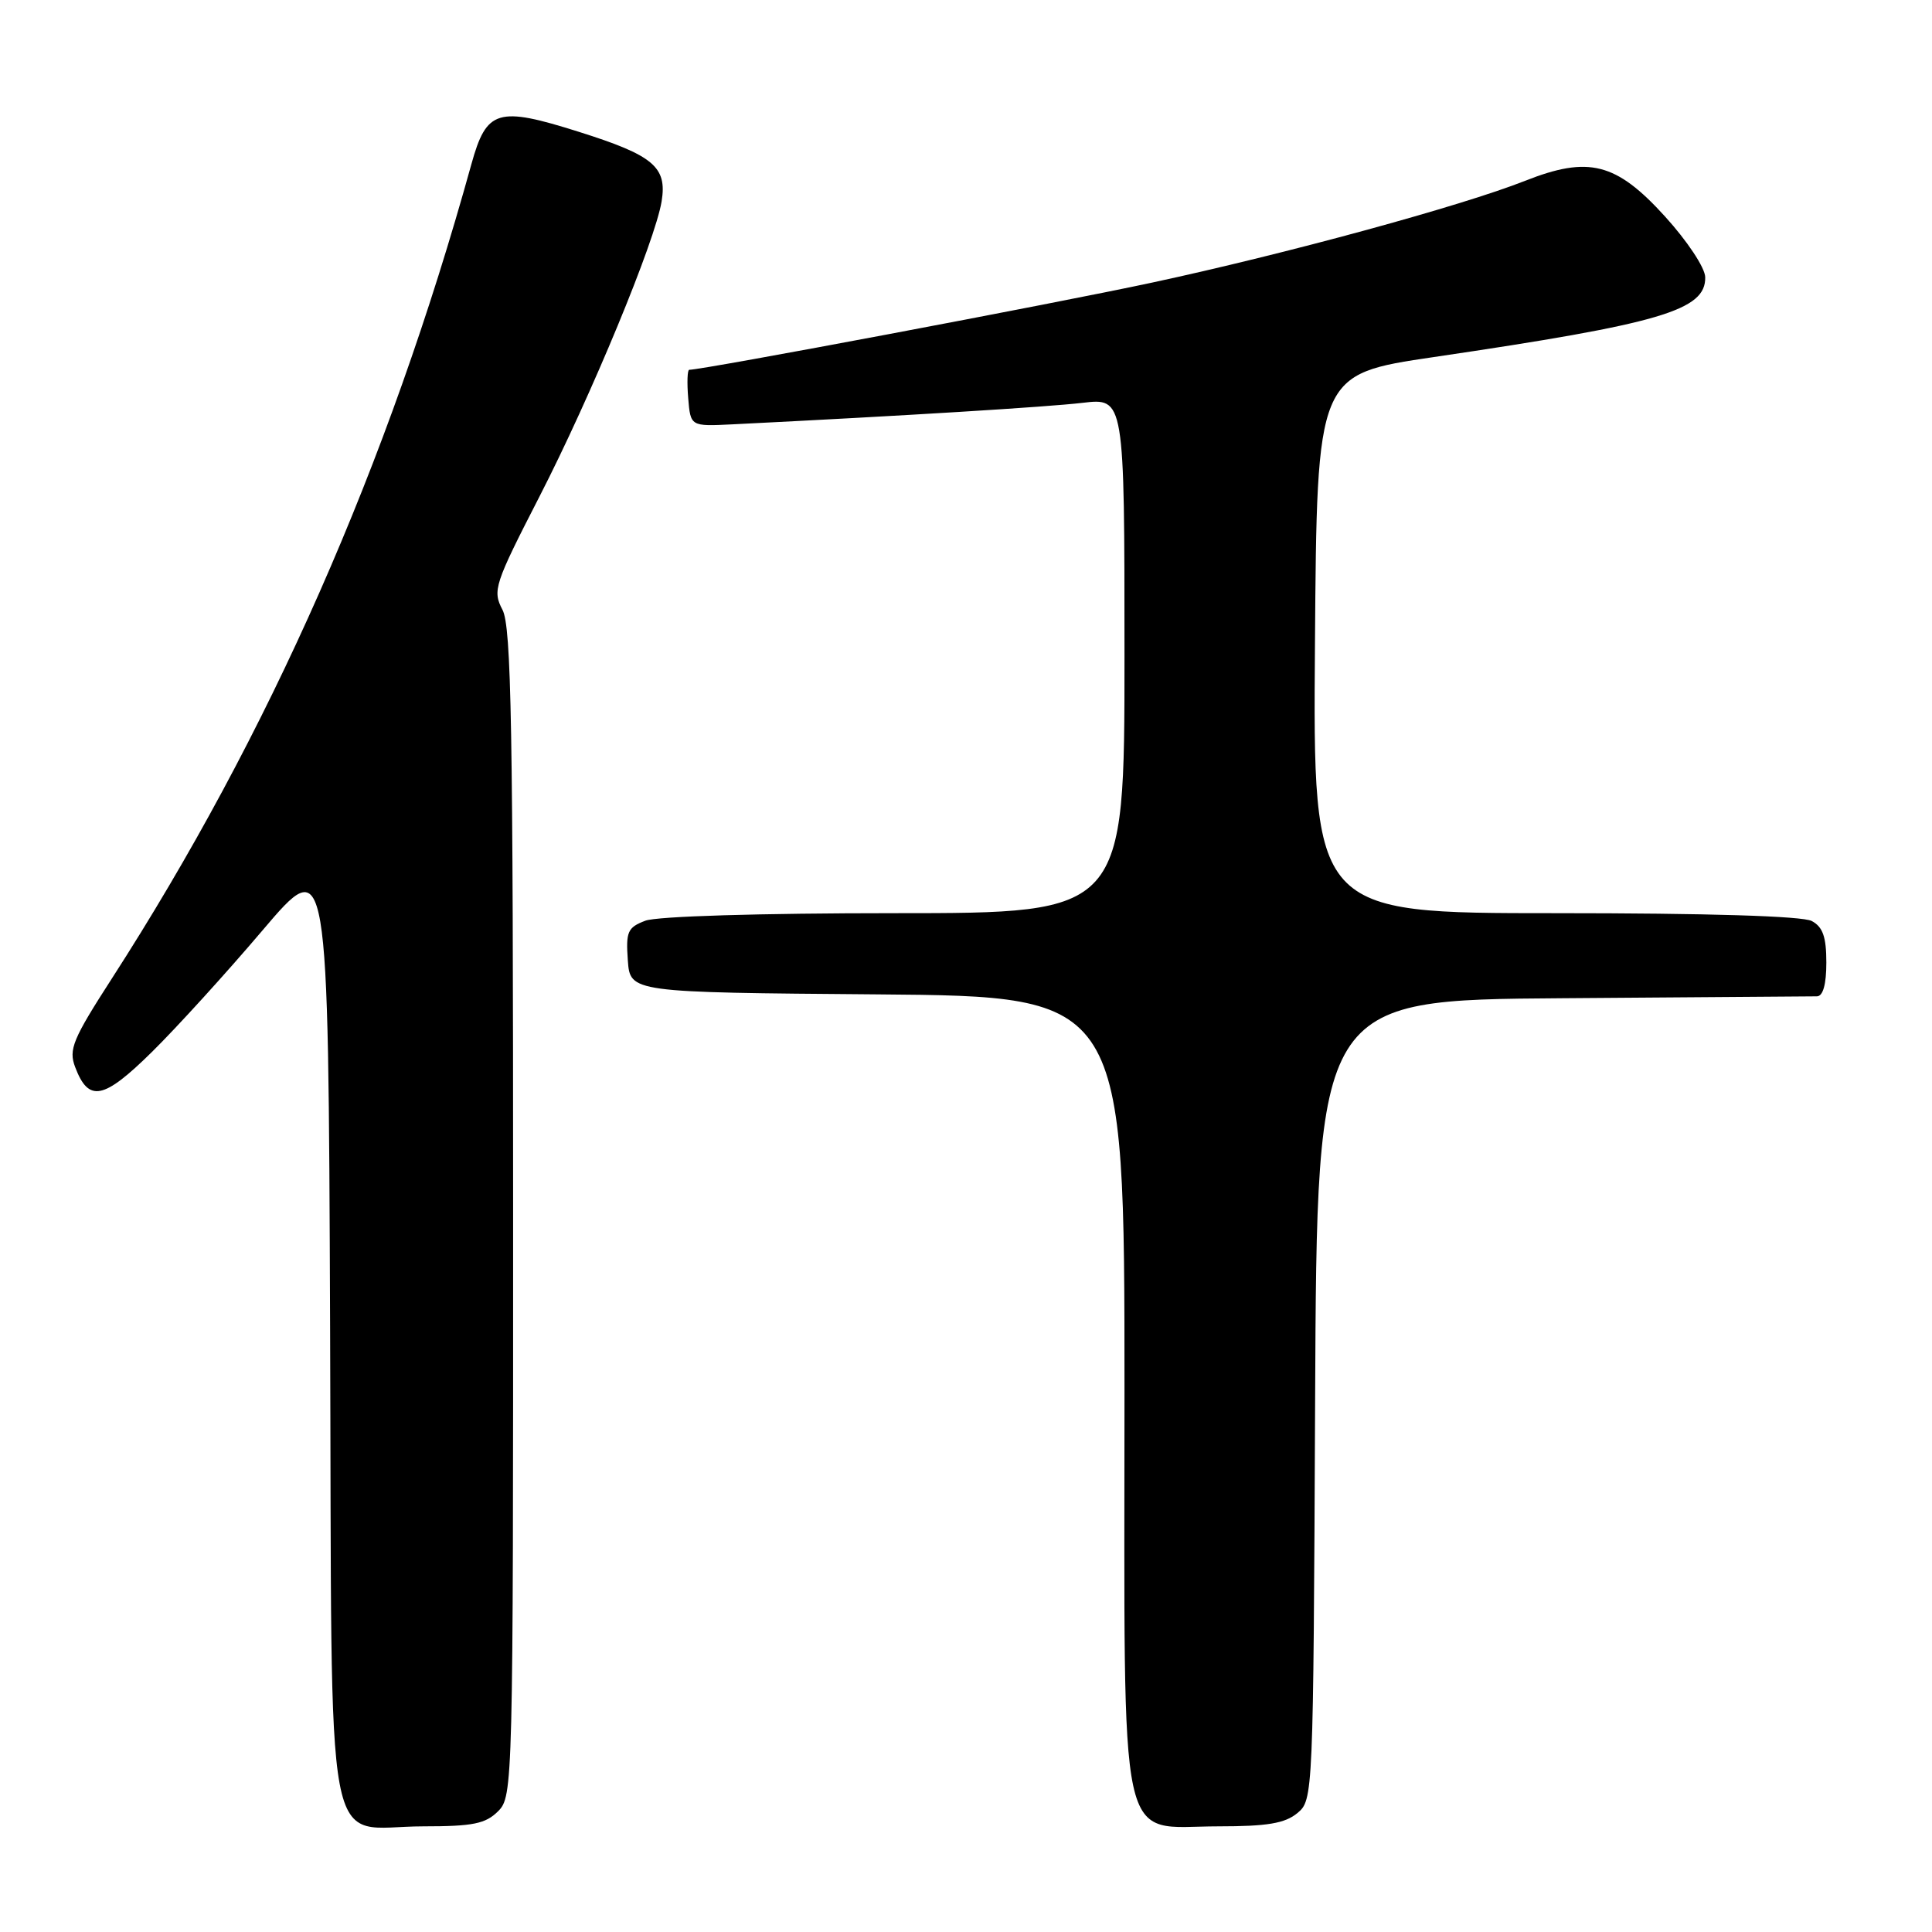 <?xml version="1.0" encoding="UTF-8" standalone="no"?>
<!DOCTYPE svg PUBLIC "-//W3C//DTD SVG 1.1//EN" "http://www.w3.org/Graphics/SVG/1.1/DTD/svg11.dtd" >
<svg xmlns="http://www.w3.org/2000/svg" xmlns:xlink="http://www.w3.org/1999/xlink" version="1.1" viewBox="0 0 256 256">
 <g >
 <path fill="currentColor"
d=" M 66.00 240.00 C 67.97 238.03 68.00 236.67 67.99 160.75 C 67.99 96.26 67.76 83.05 66.58 80.80 C 65.24 78.24 65.50 77.45 71.48 65.80 C 78.34 52.43 86.81 31.96 87.67 26.67 C 88.41 22.12 86.59 20.59 76.74 17.48 C 65.93 14.06 64.47 14.50 62.46 21.76 C 51.42 61.62 35.66 97.32 14.84 129.63 C 9.63 137.71 9.07 139.06 9.96 141.40 C 11.75 146.11 13.71 145.72 20.13 139.39 C 23.42 136.15 30.02 128.89 34.80 123.26 C 43.50 113.02 43.50 113.02 43.74 175.76 C 44.02 249.04 42.71 242.00 56.11 242.00 C 62.67 242.00 64.34 241.66 66.00 240.00 Z  M 171.90 240.25 C 174.00 238.51 174.02 238.13 174.26 185.50 C 174.50 132.50 174.50 132.50 207.00 132.27 C 224.88 132.14 240.06 132.03 240.75 132.02 C 241.56 132.01 242.00 130.43 242.00 127.54 C 242.00 124.14 241.53 122.82 240.07 122.04 C 238.85 121.38 226.25 121.00 206.05 121.00 C 173.97 121.00 173.97 121.00 174.24 85.30 C 174.50 49.59 174.50 49.59 190.00 47.31 C 220.07 42.88 226.04 41.12 225.95 36.73 C 225.93 35.48 223.57 31.93 220.62 28.68 C 214.14 21.55 210.51 20.63 202.08 23.96 C 193.66 27.29 170.42 33.63 152.64 37.45 C 139.66 40.24 93.14 49.00 91.33 49.00 C 91.08 49.00 91.02 50.69 91.19 52.75 C 91.50 56.50 91.50 56.50 97.00 56.23 C 119.90 55.09 138.72 53.93 143.42 53.38 C 149.00 52.72 149.00 52.72 149.00 86.86 C 149.00 121.00 149.00 121.00 118.57 121.00 C 100.75 121.00 87.04 121.41 85.51 122.00 C 83.16 122.89 82.92 123.45 83.19 127.25 C 83.50 131.50 83.50 131.50 116.25 131.76 C 149.00 132.03 149.00 132.03 149.00 184.38 C 149.00 246.88 147.94 242.00 161.46 242.00 C 167.91 242.00 170.25 241.61 171.90 240.25 Z "/>
</g>
</svg>